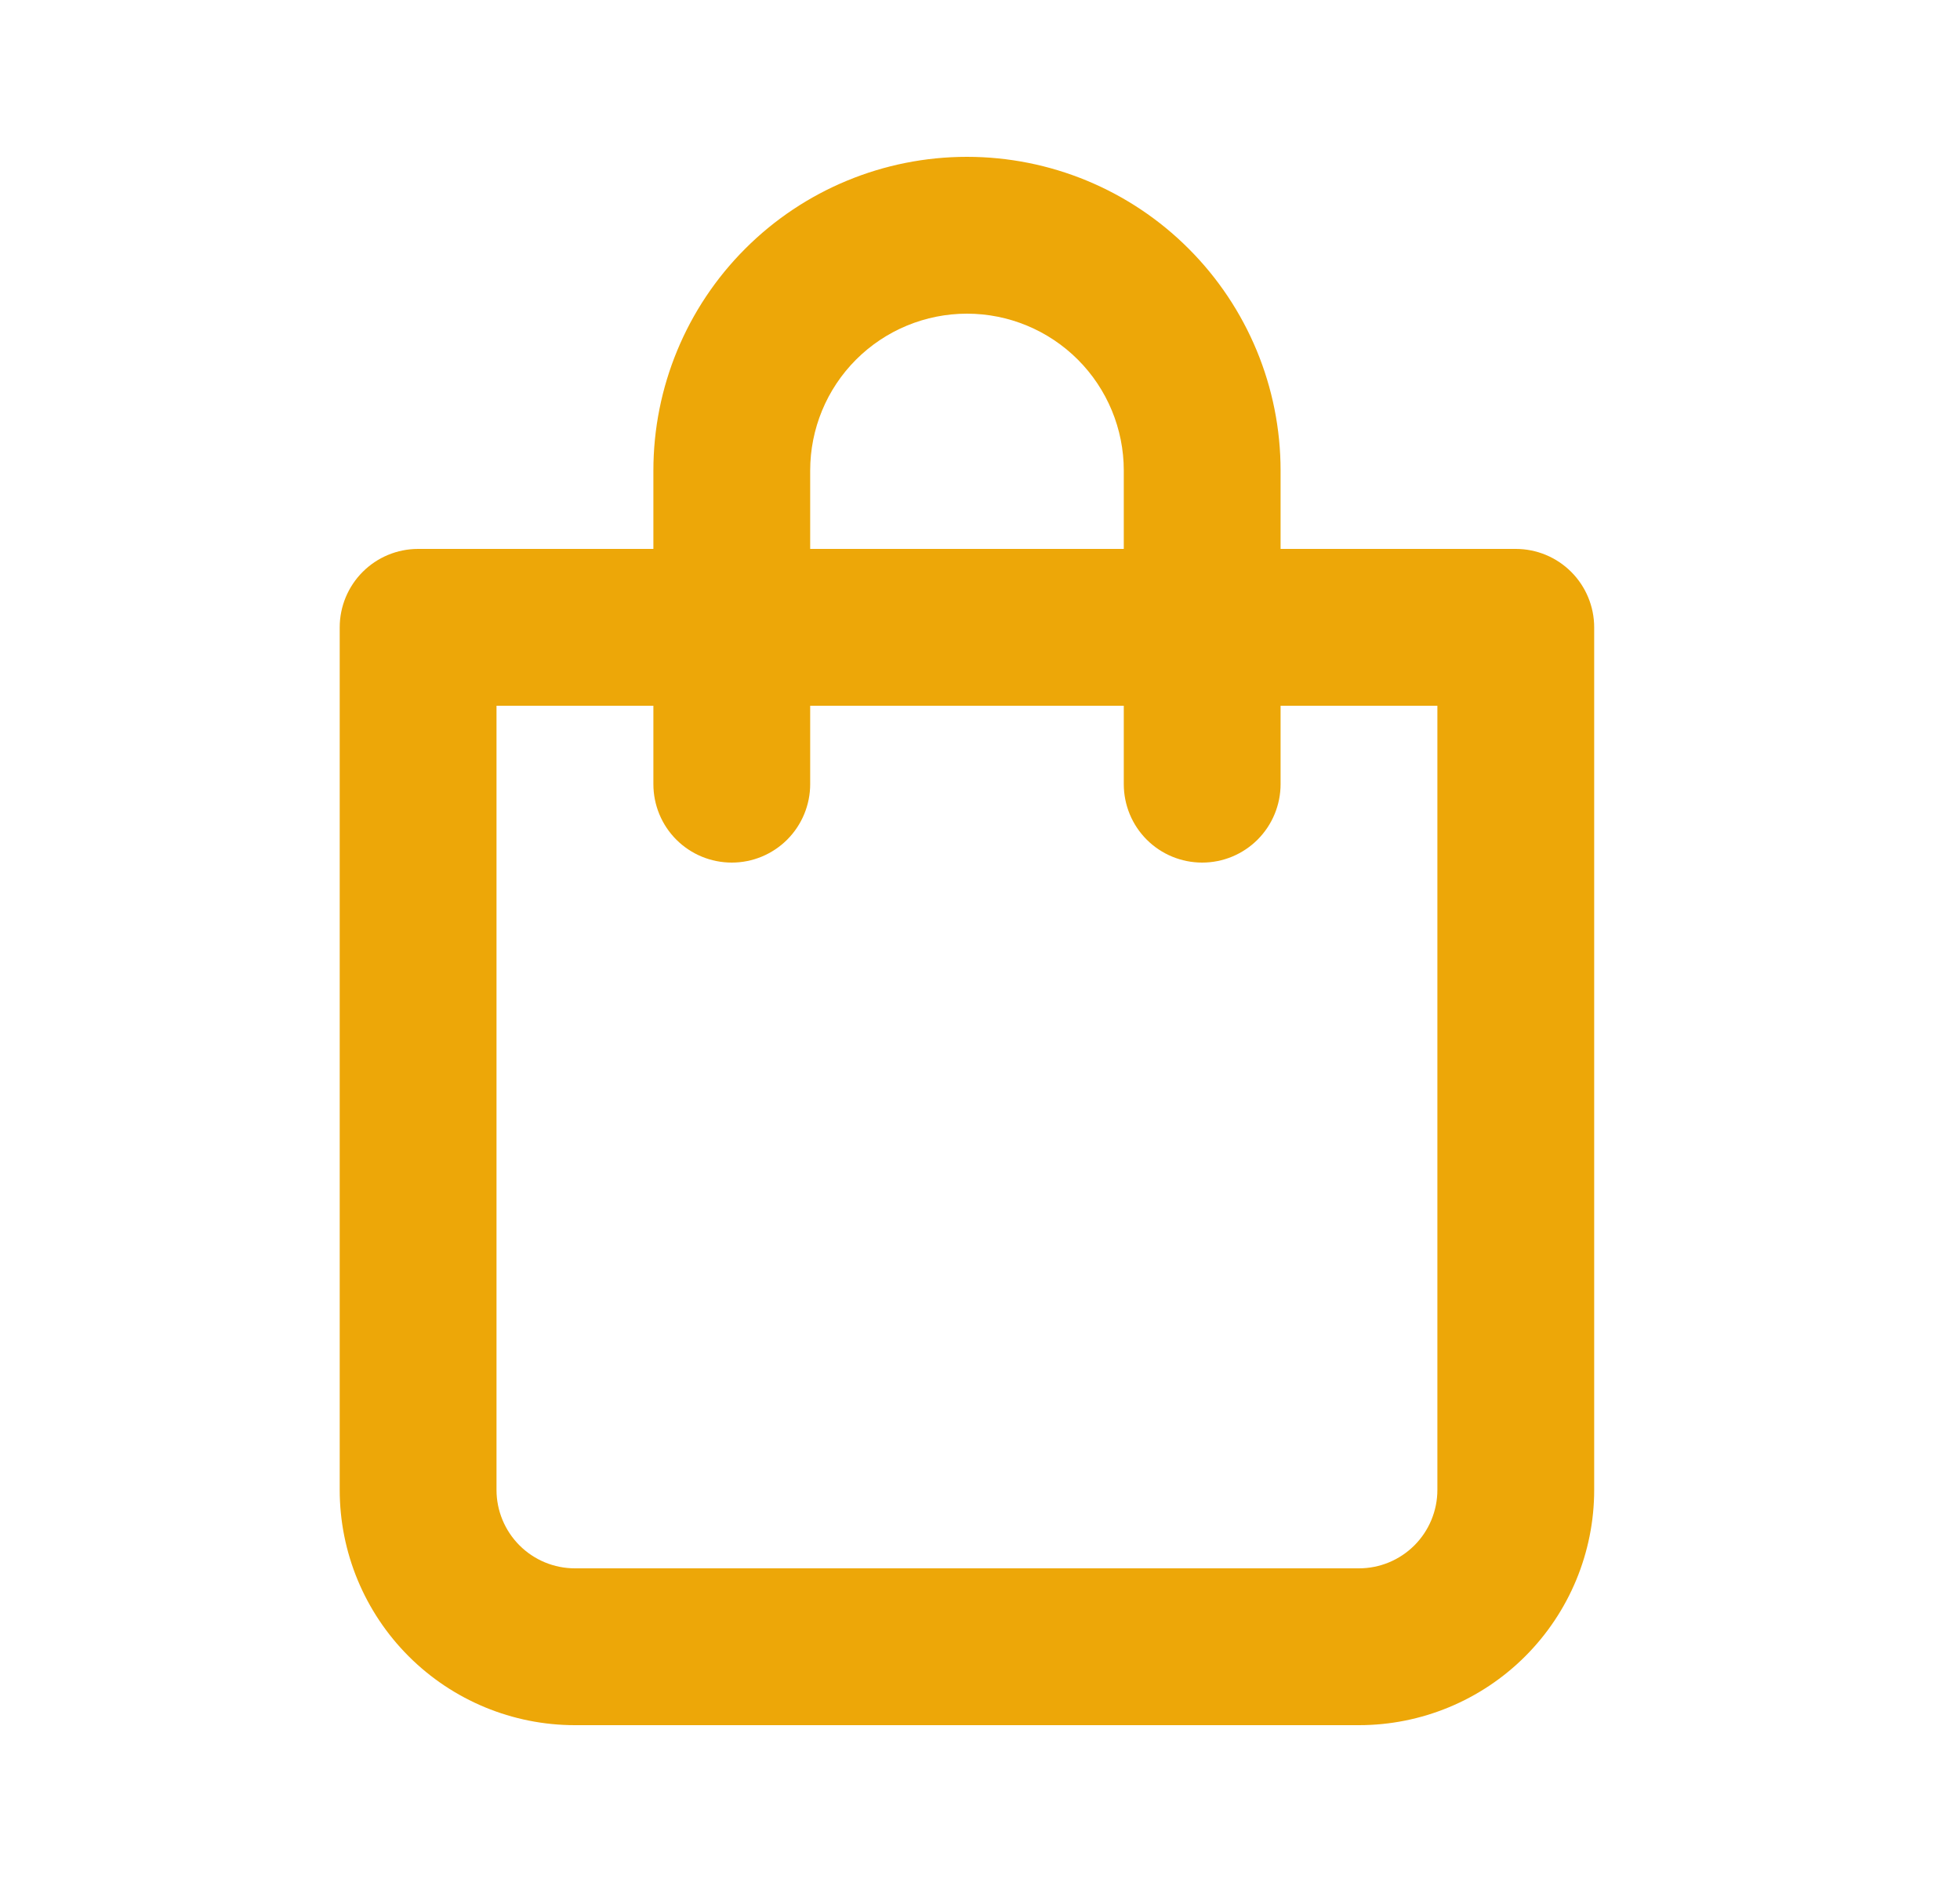 <svg width="25" height="24" viewBox="0 0 25 24" fill="none" xmlns="http://www.w3.org/2000/svg">
<path d="M19.334 7H16.334V6C16.334 4.939 15.912 3.922 15.162 3.172C14.412 2.421 13.394 2 12.334 2C11.273 2 10.255 2.421 9.505 3.172C8.755 3.922 8.334 4.939 8.334 6V7H5.333C5.068 7 4.814 7.105 4.626 7.293C4.439 7.48 4.333 7.735 4.333 8V19C4.333 19.796 4.65 20.559 5.212 21.121C5.775 21.684 6.538 22 7.333 22H17.334C18.129 22 18.892 21.684 19.455 21.121C20.017 20.559 20.334 19.796 20.334 19V8C20.334 7.735 20.228 7.48 20.041 7.293C19.853 7.105 19.599 7 19.334 7ZM10.334 6C10.334 5.47 10.544 4.961 10.919 4.586C11.294 4.211 11.803 4 12.334 4C12.864 4 13.373 4.211 13.748 4.586C14.123 4.961 14.334 5.47 14.334 6V7H10.334V6ZM18.334 19C18.334 19.265 18.228 19.52 18.041 19.707C17.853 19.895 17.599 20 17.334 20H7.333C7.068 20 6.814 19.895 6.626 19.707C6.439 19.52 6.333 19.265 6.333 19V9H8.334V10C8.334 10.265 8.439 10.52 8.626 10.707C8.814 10.895 9.068 11 9.334 11C9.599 11 9.853 10.895 10.041 10.707C10.228 10.52 10.334 10.265 10.334 10V9H14.334V10C14.334 10.265 14.439 10.52 14.626 10.707C14.814 10.895 15.068 11 15.334 11C15.599 11 15.853 10.895 16.041 10.707C16.228 10.52 16.334 10.265 16.334 10V9H18.334V19Z" fill="#EDA708"/>
</svg>
